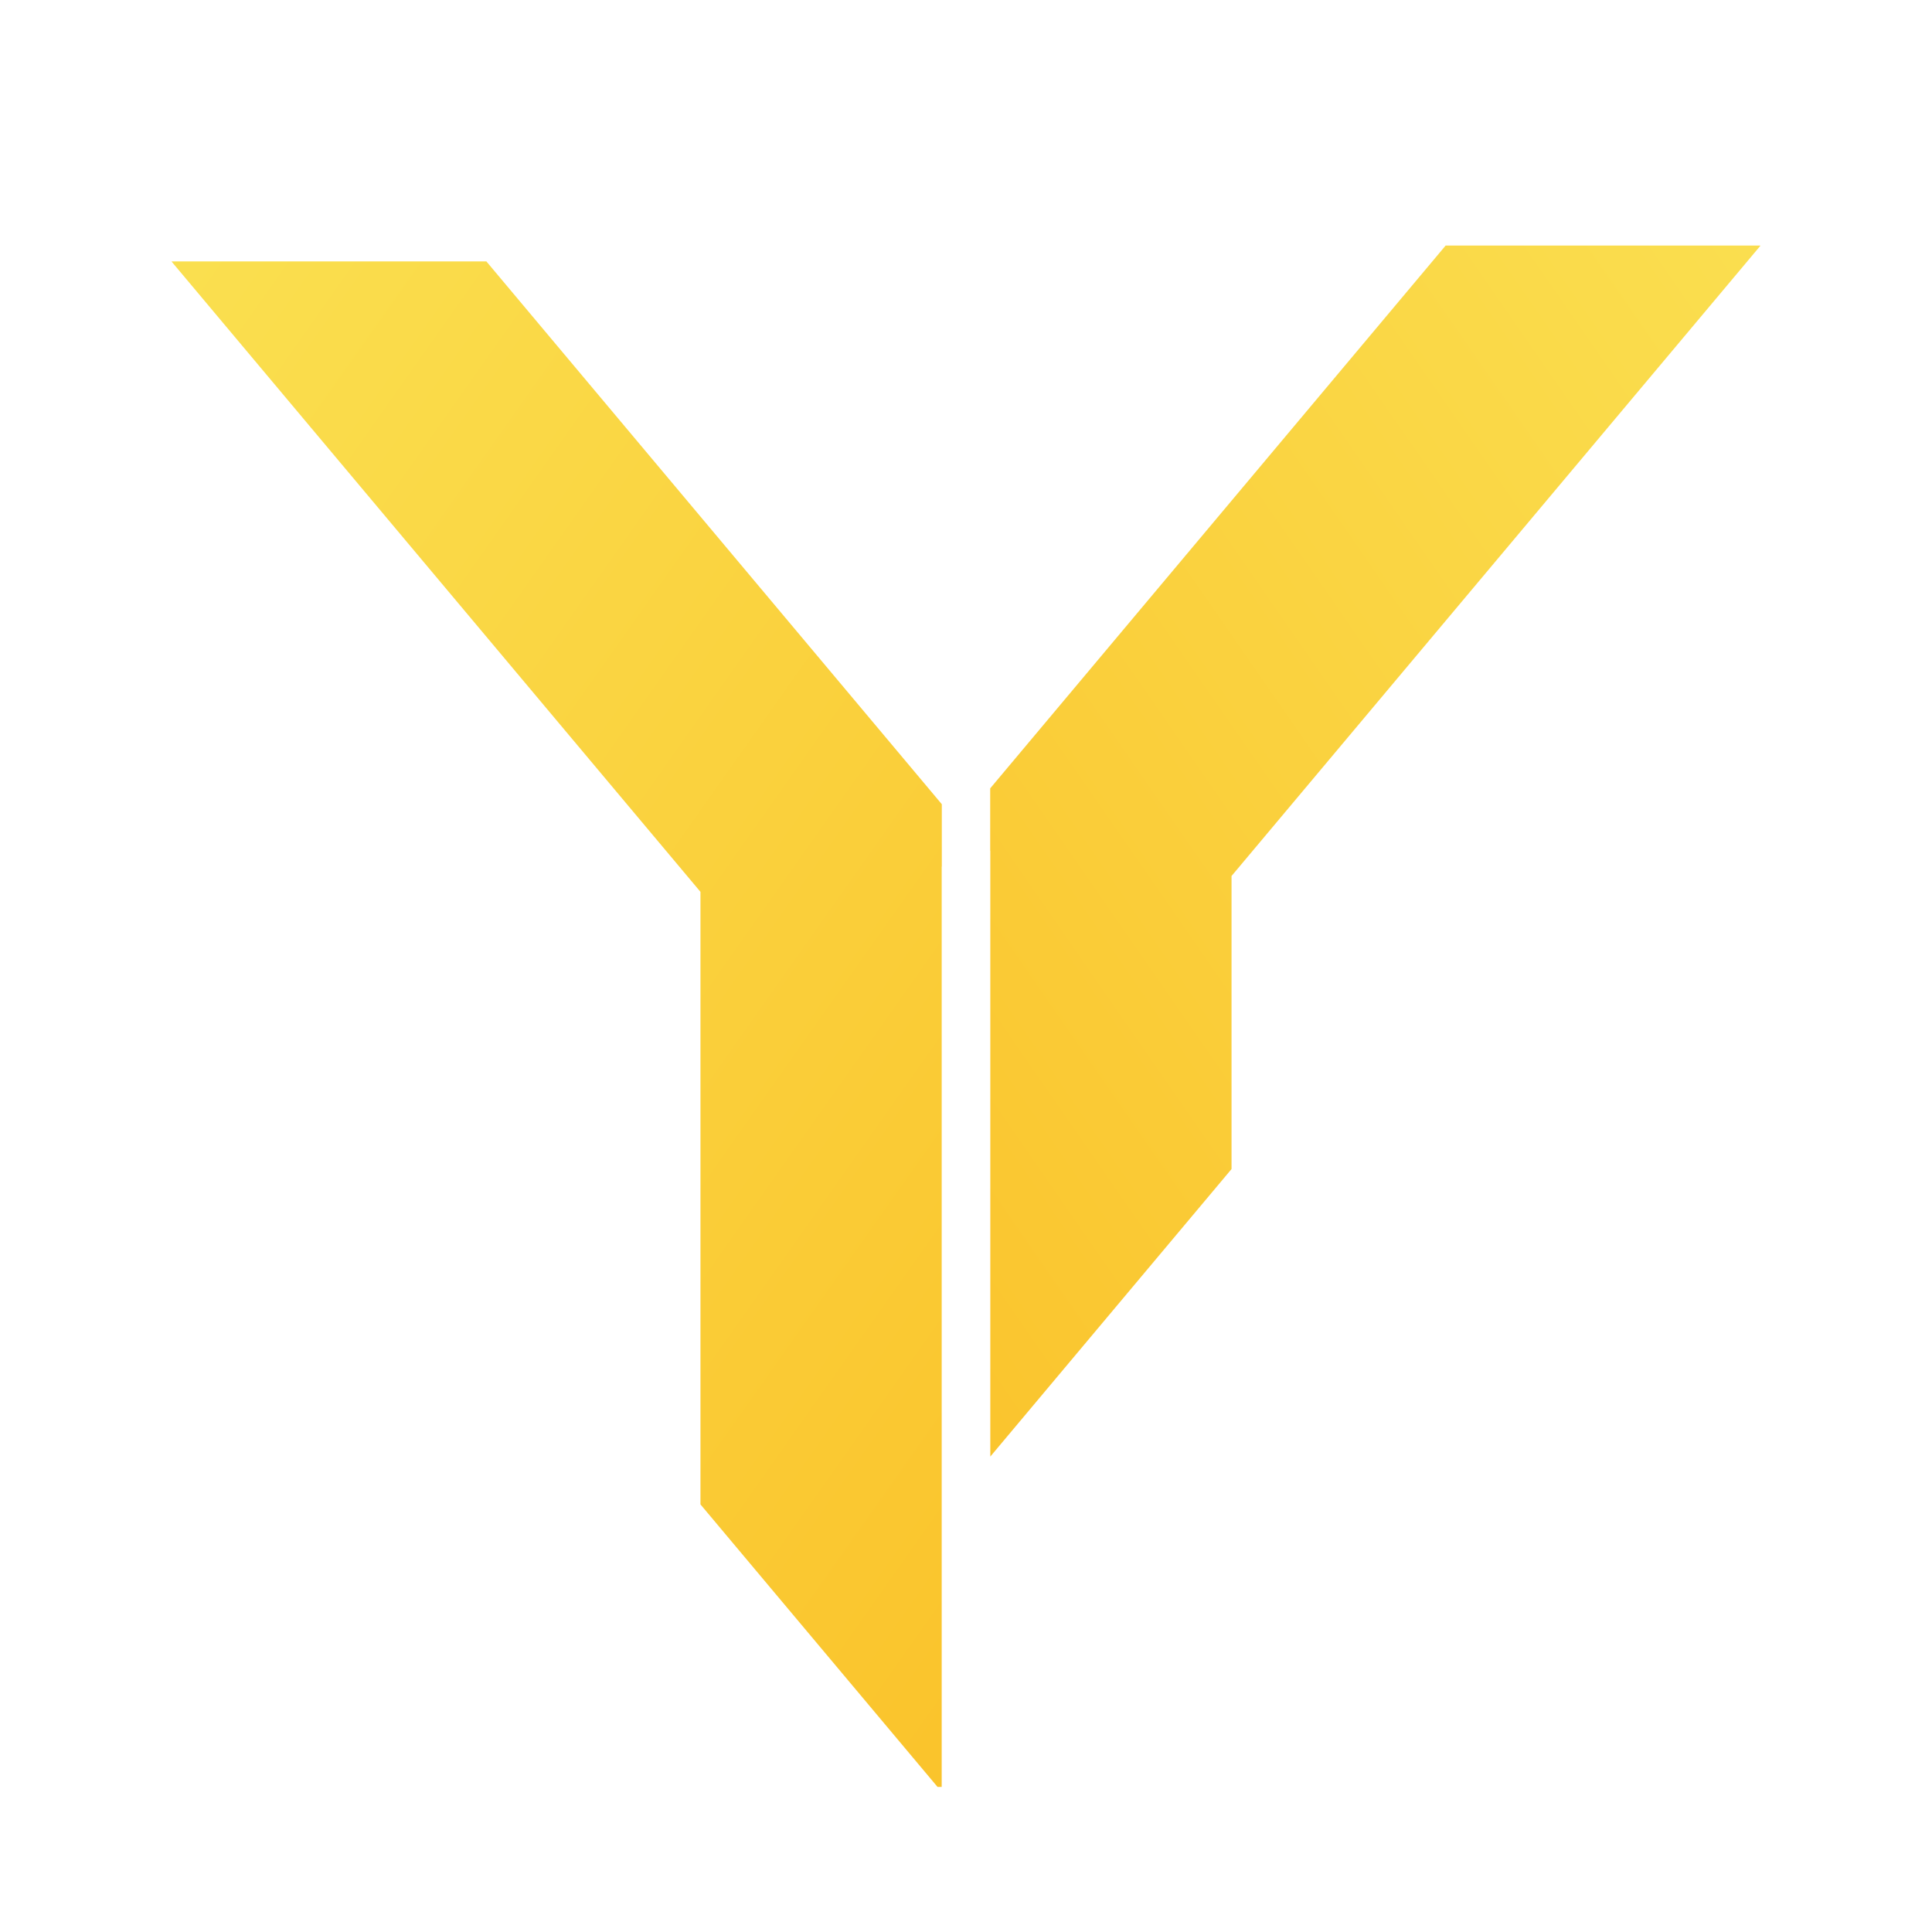 <svg xmlns="http://www.w3.org/2000/svg" xmlns:xlink="http://www.w3.org/1999/xlink" viewBox="0 0 500 500"><defs><linearGradient id="a" x1="0.88" y1="135.7" x2="314.65" y2="357.04" gradientUnits="userSpaceOnUse"><stop offset="0" stop-color="#fadf4f"/><stop offset="0.99" stop-color="#fac42c"/></linearGradient><linearGradient id="b" x1="491.16" y1="98.4" x2="193.38" y2="304.62" gradientUnits="userSpaceOnUse"><stop offset="0" stop-color="#fadf50"/><stop offset="0.99" stop-color="#fac42d"/></linearGradient></defs><polygon points="243.74 208.13 125.87 67.65 44.48 67.65 44.42 67.71 181.28 230.81 181.28 389.34 242.63 462.45 243.71 462.45 243.71 224.27 243.74 224.25 243.74 208.13" style="fill:url(#a)"/><polygon points="455.58 63.61 455.51 63.55 374.13 63.55 256.26 204.03 256.26 220.15 256.29 220.17 256.29 376.96 318.72 302.55 318.72 226.71 455.58 63.61" style="fill:url(#b)"/></svg>